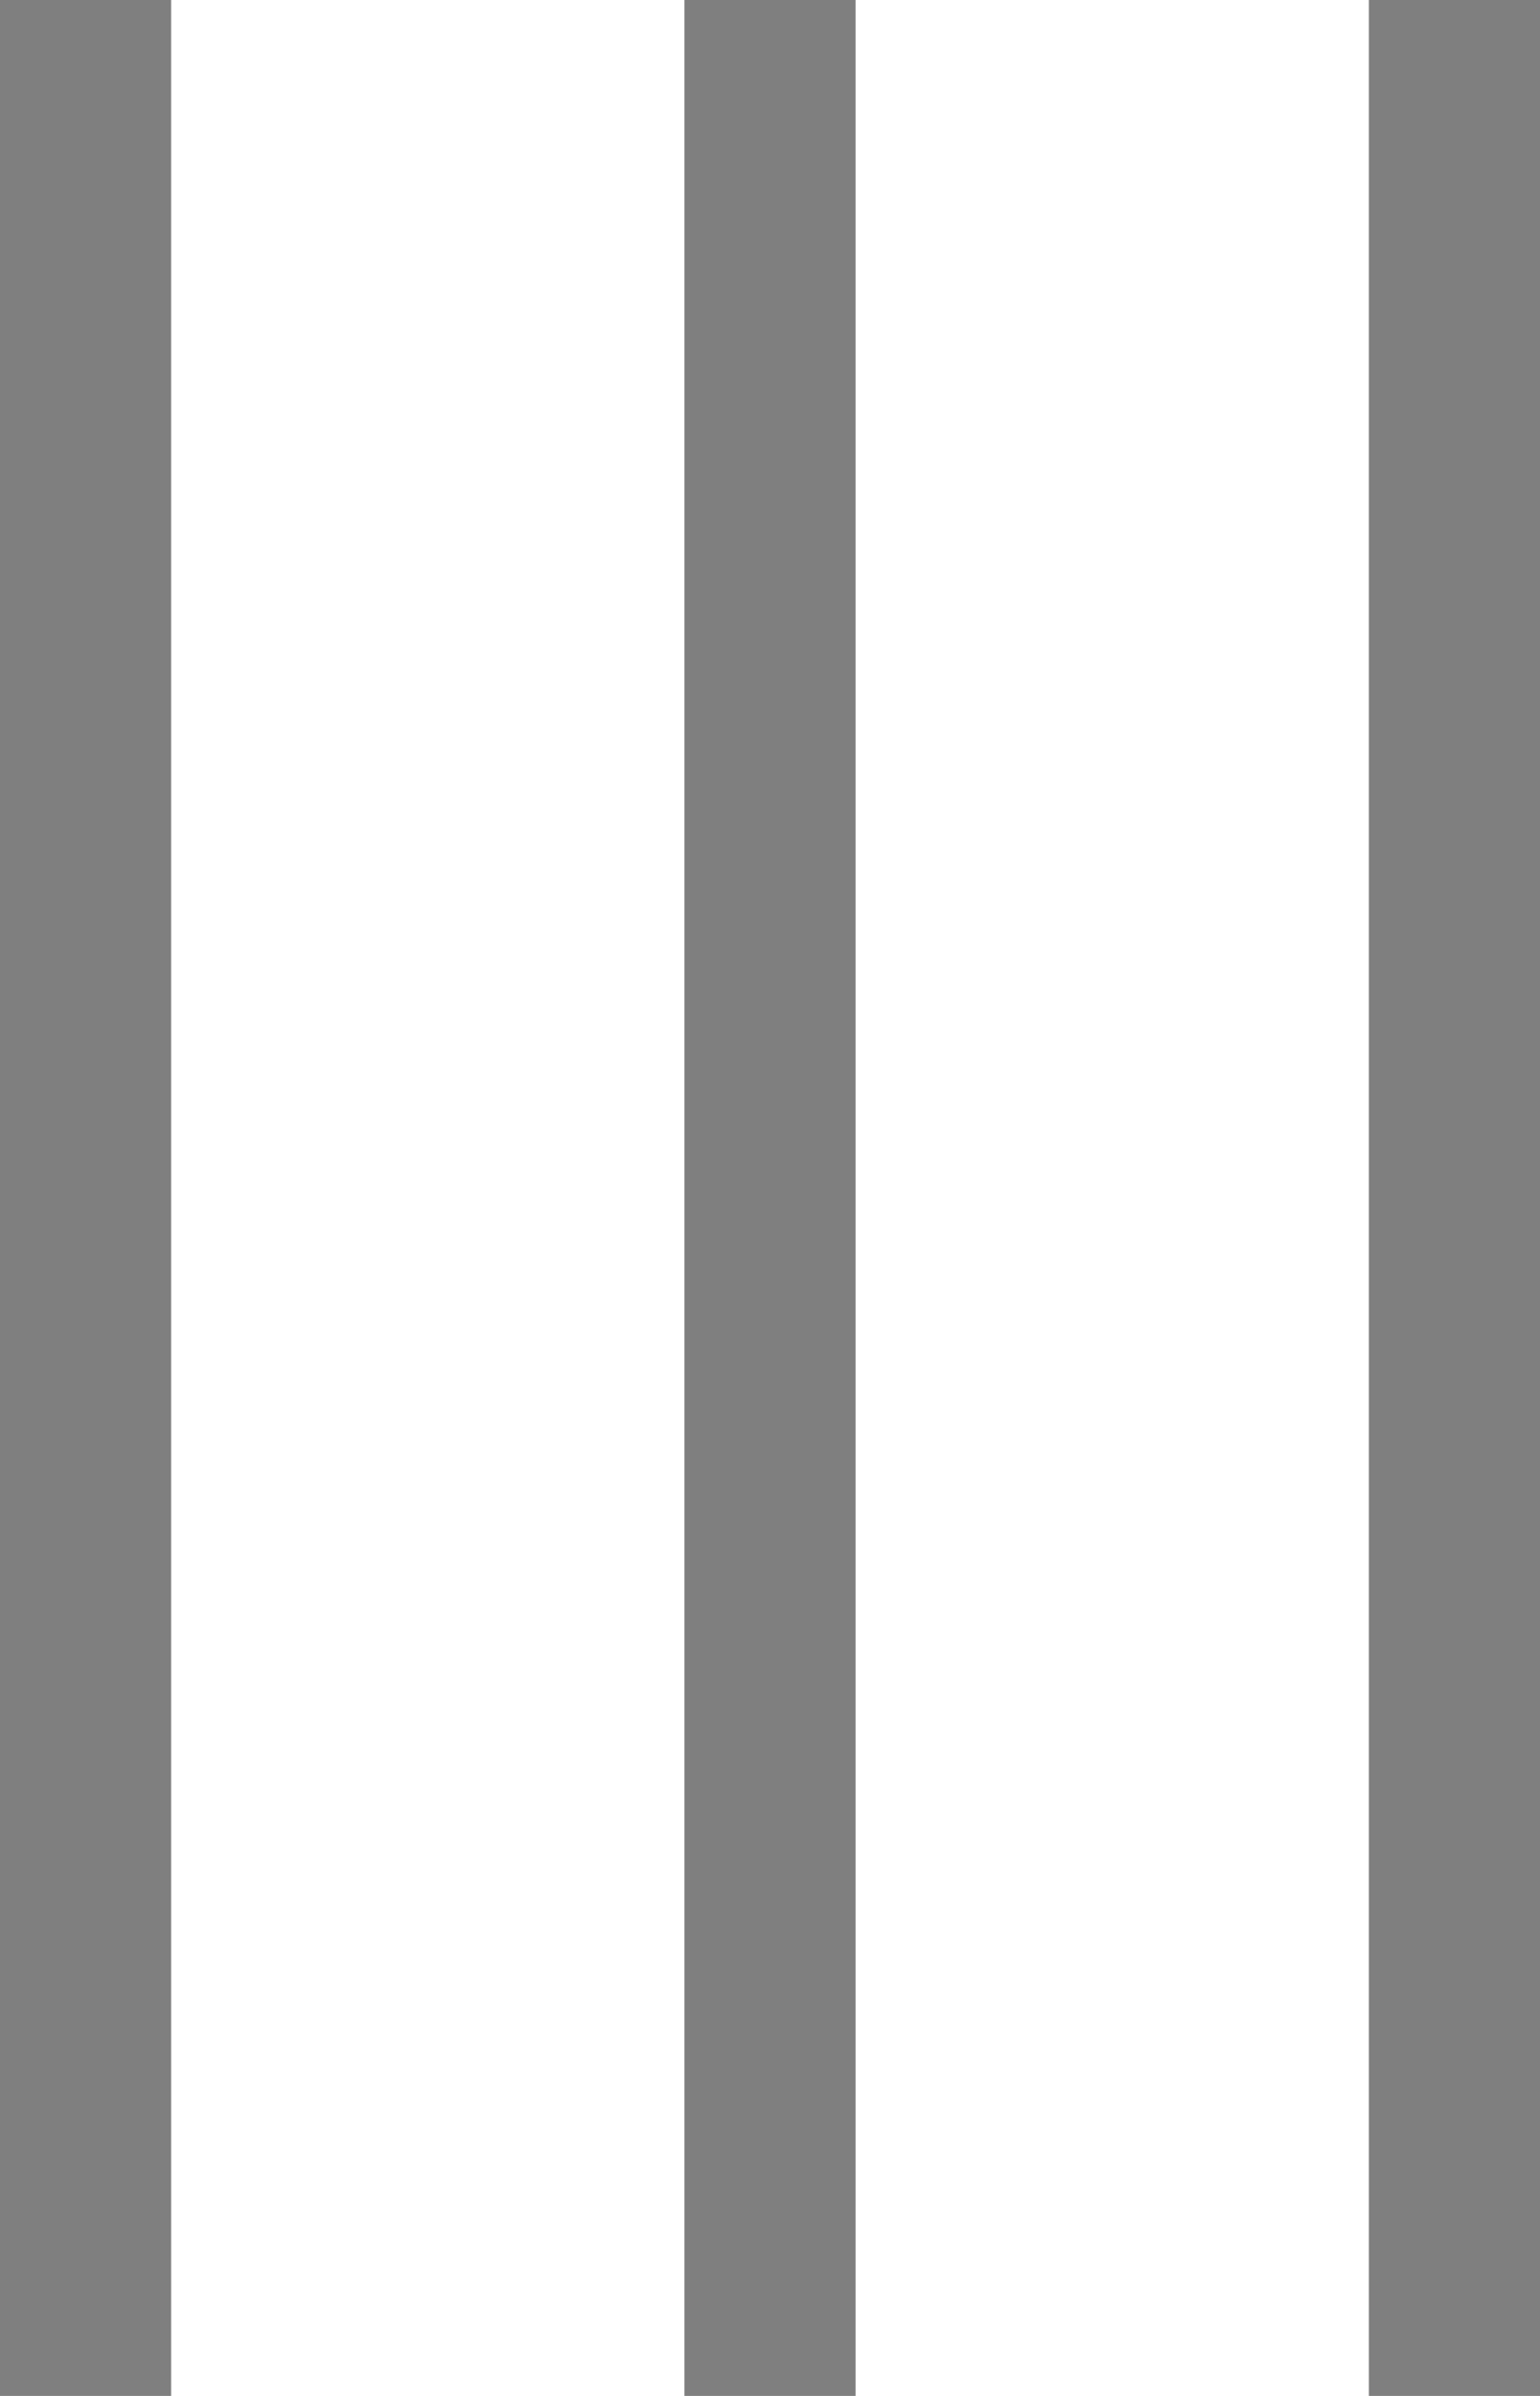 <svg width="9" height="14" viewBox="0 0 9 14" fill="none" xmlns="http://www.w3.org/2000/svg">
<line x1="4.5" y1="2.18556e-08" x2="4.5" y2="14" stroke="black" stroke-opacity="0.5"/>
<line x1="8.5" y1="2.18556e-08" x2="8.5" y2="14" stroke="black" stroke-opacity="0.5"/>
<line x1="0.5" y1="2.18556e-08" x2="0.5" y2="14" stroke="black" stroke-opacity="0.5"/>
</svg>
